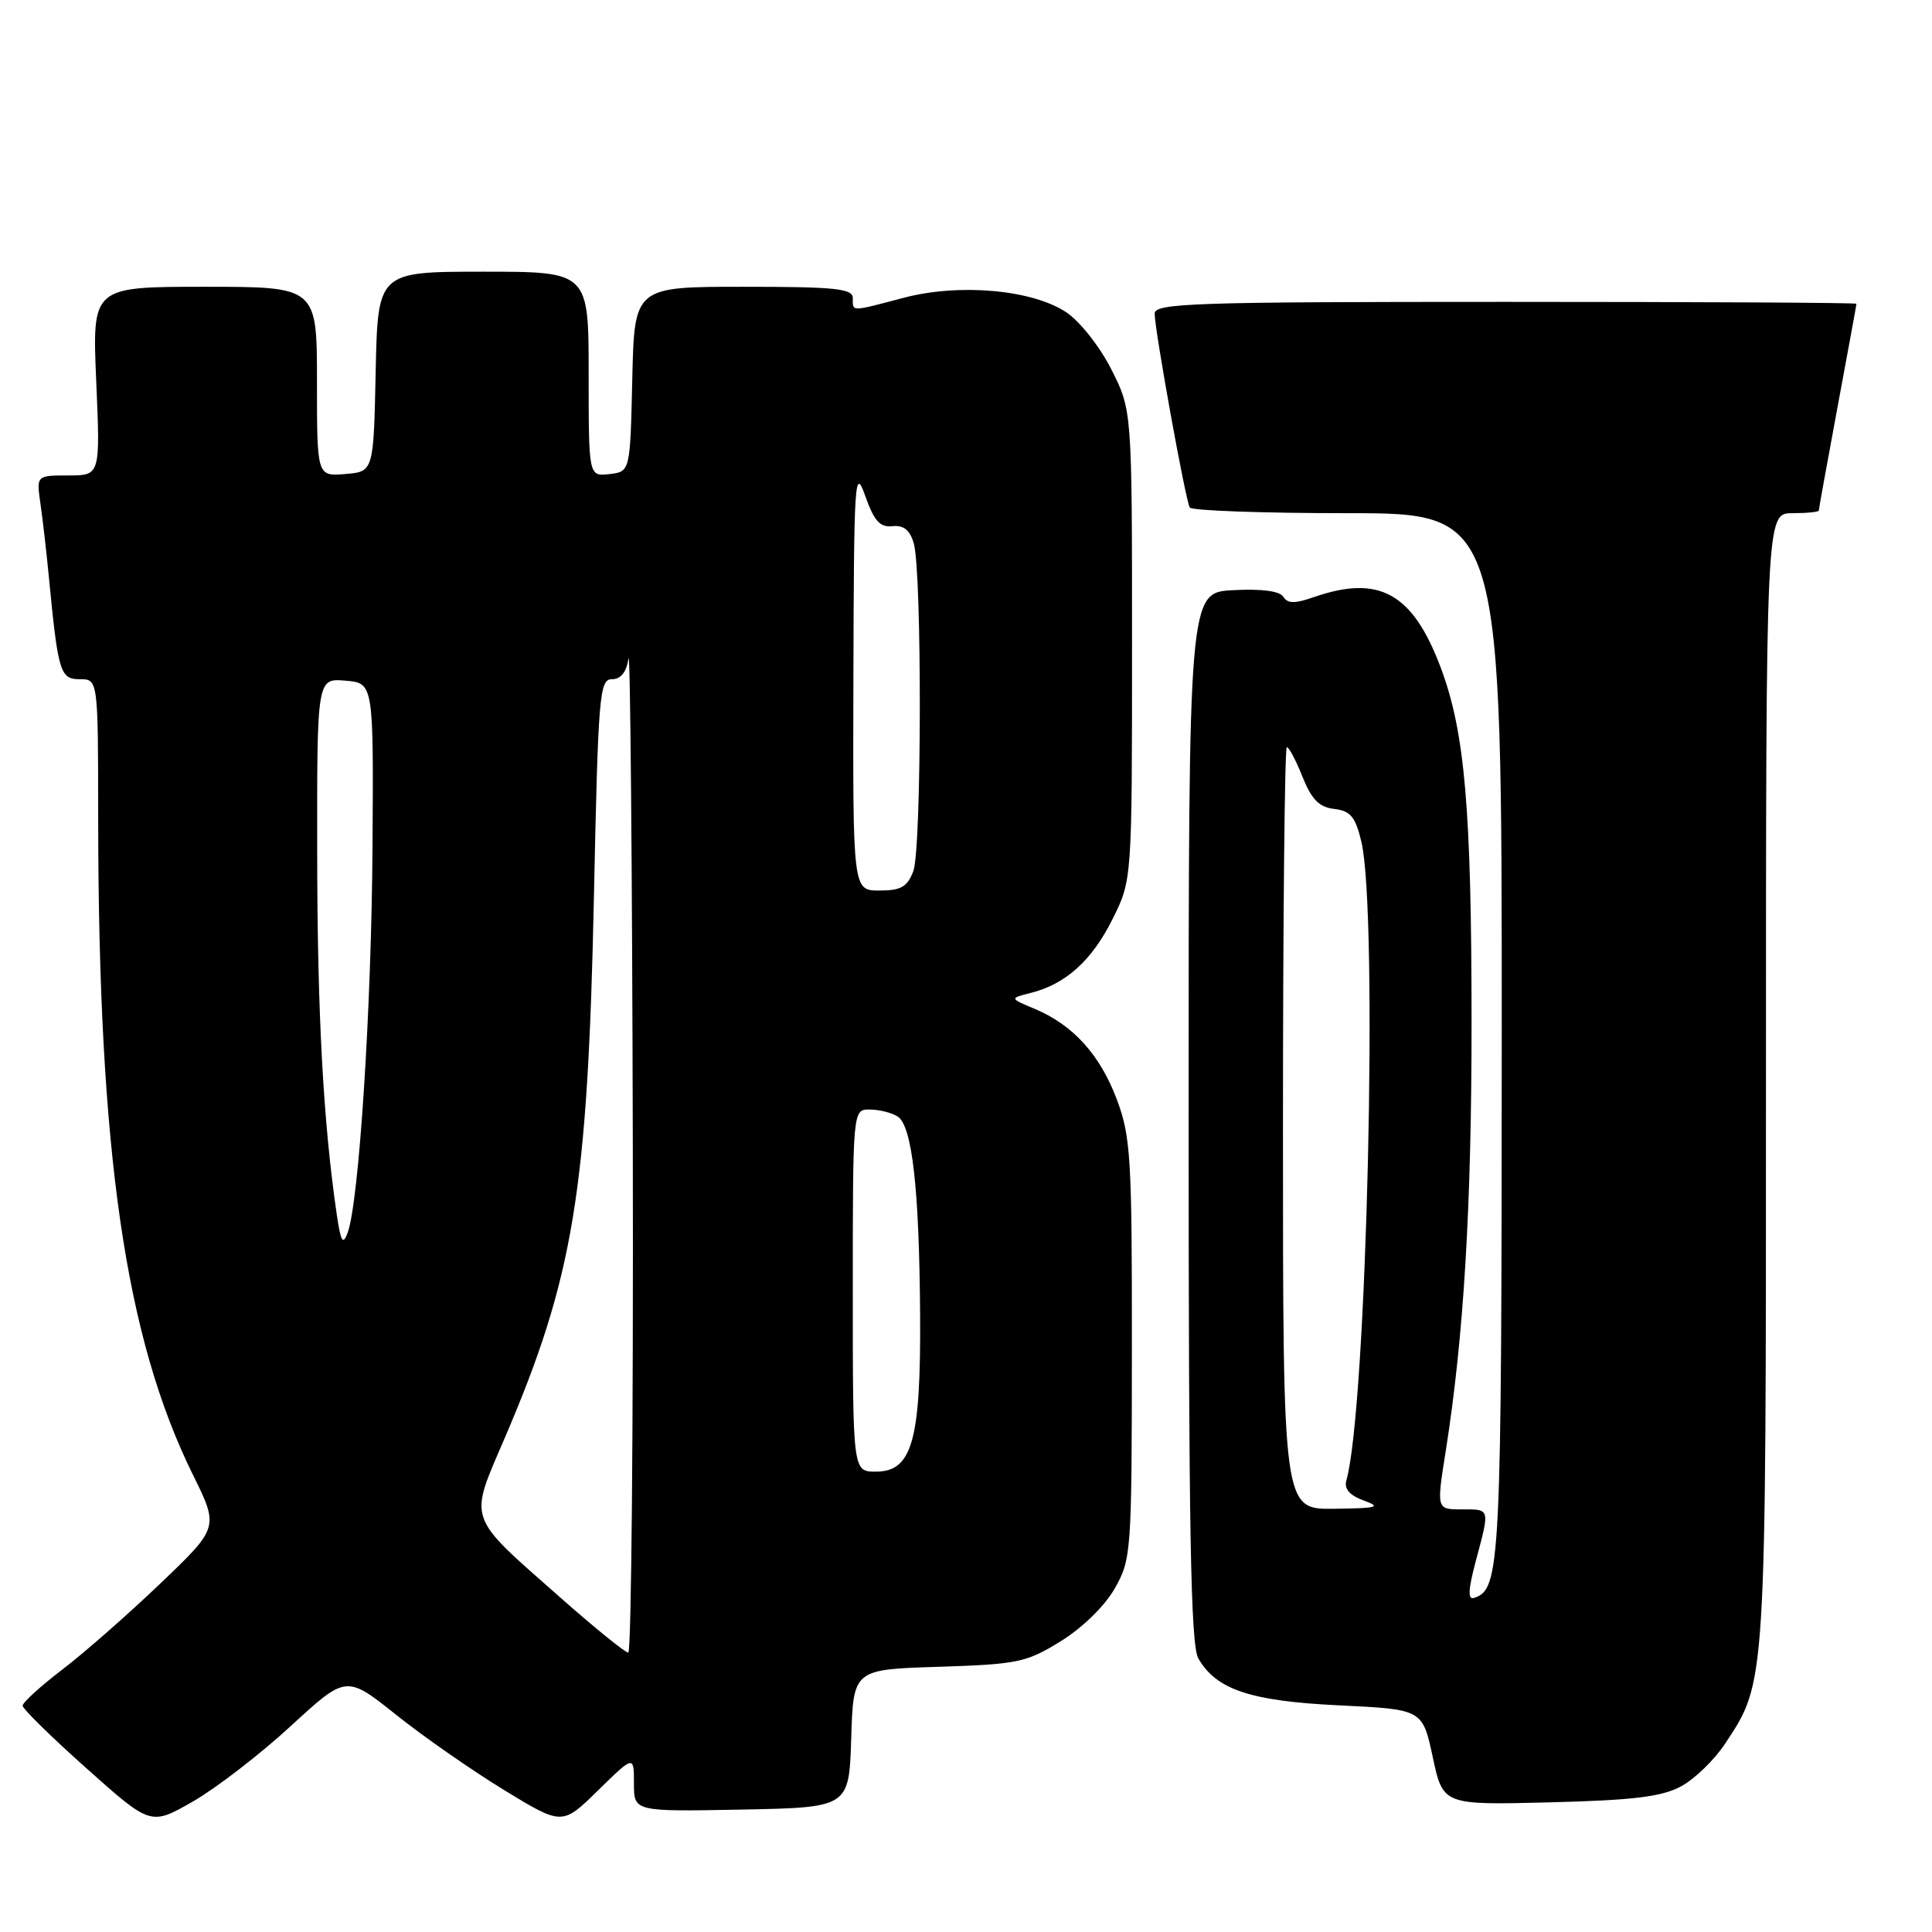 <?xml version="1.0" encoding="UTF-8" standalone="no"?>
<!DOCTYPE svg PUBLIC "-//W3C//DTD SVG 1.1//EN" "http://www.w3.org/Graphics/SVG/1.1/DTD/svg11.dtd" >
<svg xmlns="http://www.w3.org/2000/svg" xmlns:xlink="http://www.w3.org/1999/xlink" version="1.1" viewBox="0 0 256 256">
 <g >
 <path fill="currentColor"
d=" M 38.52 228.72 C 45.88 221.95 45.88 221.95 52.49 227.22 C 56.13 230.13 62.57 234.61 66.81 237.20 C 74.50 241.89 74.50 241.89 79.25 237.23 C 84.00 232.58 84.00 232.58 84.00 236.32 C 84.00 240.05 84.00 240.05 98.25 239.78 C 112.50 239.50 112.50 239.50 112.79 230.36 C 113.07 221.21 113.07 221.21 124.37 220.86 C 134.89 220.52 136.00 220.29 140.57 217.46 C 143.45 215.68 146.40 212.79 147.72 210.46 C 149.90 206.62 149.97 205.65 149.98 178.79 C 150.00 153.49 149.83 150.61 148.00 145.72 C 145.77 139.77 142.21 135.83 137.13 133.69 C 133.76 132.28 133.76 132.28 136.57 131.57 C 141.21 130.41 144.68 127.28 147.41 121.80 C 150.00 116.61 150.00 116.61 150.00 85.48 C 150.00 54.36 150.00 54.36 147.25 48.93 C 145.72 45.91 143.07 42.56 141.28 41.37 C 136.74 38.37 127.09 37.51 119.70 39.47 C 112.65 41.33 113.00 41.33 113.00 39.50 C 113.00 38.24 110.73 38.00 98.53 38.00 C 84.06 38.00 84.06 38.00 83.78 50.25 C 83.50 62.50 83.50 62.50 80.75 62.82 C 78.00 63.13 78.00 63.13 78.00 49.57 C 78.00 36.00 78.00 36.00 64.03 36.00 C 50.06 36.00 50.06 36.00 49.78 49.25 C 49.50 62.50 49.50 62.50 45.75 62.81 C 42.00 63.12 42.00 63.12 42.00 50.56 C 42.00 38.00 42.00 38.00 27.11 38.00 C 12.21 38.00 12.21 38.00 12.75 50.50 C 13.29 63.00 13.29 63.00 9.06 63.00 C 4.82 63.00 4.82 63.00 5.36 66.75 C 5.66 68.81 6.16 73.20 6.48 76.50 C 7.70 89.13 7.97 90.00 10.59 90.00 C 13.00 90.00 13.00 90.00 13.01 108.75 C 13.05 152.74 16.59 177.19 25.55 195.39 C 29.01 202.40 29.01 202.40 21.26 209.81 C 16.99 213.89 11.14 219.03 8.25 221.23 C 5.36 223.44 3.00 225.59 3.00 226.01 C 3.00 226.43 6.82 230.18 11.49 234.34 C 19.97 241.91 19.97 241.91 25.56 238.71 C 28.64 236.94 34.47 232.45 38.52 228.72 Z  M 222.75 236.70 C 224.54 235.74 227.16 233.20 228.57 231.07 C 234.06 222.77 234.00 223.82 234.00 142.84 C 234.00 68.00 234.00 68.00 237.50 68.00 C 239.43 68.00 241.00 67.84 241.00 67.65 C 241.00 67.46 242.12 61.28 243.49 53.90 C 244.86 46.53 245.99 40.39 245.99 40.25 C 246.00 40.11 225.07 40.00 199.50 40.00 C 158.21 40.00 153.00 40.17 153.00 41.55 C 153.00 43.74 157.09 66.34 157.65 67.25 C 157.91 67.66 167.32 68.00 178.56 68.00 C 199.00 68.00 199.00 68.00 198.99 137.25 C 198.97 207.70 198.83 210.57 195.33 211.73 C 194.47 212.01 194.53 210.68 195.56 206.81 C 197.43 199.79 197.49 200.00 193.67 200.00 C 190.34 200.00 190.34 200.00 191.57 192.25 C 193.96 177.12 195.00 159.84 194.99 135.33 C 194.98 107.19 194.10 97.01 190.93 88.53 C 187.20 78.57 182.76 76.10 174.04 79.14 C 171.57 80.00 170.61 79.99 170.05 79.08 C 169.58 78.32 167.20 78.00 163.41 78.20 C 157.50 78.50 157.50 78.50 157.50 148.00 C 157.50 202.63 157.77 217.98 158.78 219.74 C 161.15 223.89 165.71 225.41 177.49 225.97 C 188.49 226.50 188.49 226.50 189.85 232.84 C 191.21 239.18 191.21 239.18 205.36 238.82 C 216.45 238.54 220.20 238.08 222.75 236.70 Z  M 74.22 211.66 C 61.74 200.65 62.10 201.68 66.86 190.59 C 76.00 169.28 77.88 157.86 78.70 118.75 C 79.26 92.06 79.43 90.00 81.08 90.00 C 82.26 90.00 83.01 89.07 83.28 87.25 C 83.51 85.74 83.77 114.76 83.85 151.75 C 83.93 188.74 83.66 218.99 83.25 218.98 C 82.84 218.98 78.77 215.68 74.22 211.66 Z  M 113.00 171.00 C 113.00 147.00 113.00 147.00 115.25 147.02 C 116.49 147.02 118.15 147.44 118.94 147.94 C 120.87 149.16 121.81 157.54 121.92 174.28 C 122.02 190.92 120.86 195.00 116.05 195.00 C 113.00 195.00 113.00 195.00 113.00 171.00 Z  M 44.63 160.97 C 42.84 148.78 42.05 134.38 42.03 113.19 C 42.00 89.88 42.00 89.88 45.75 90.19 C 49.50 90.50 49.50 90.50 49.36 112.17 C 49.23 133.52 47.57 159.29 46.06 163.36 C 45.44 165.03 45.16 164.57 44.63 160.97 Z  M 113.08 89.75 C 113.15 63.40 113.26 61.78 114.65 65.72 C 115.83 69.04 116.60 69.90 118.25 69.72 C 119.74 69.57 120.57 70.23 121.08 72.00 C 122.18 75.81 122.13 112.52 121.02 115.43 C 120.23 117.52 119.39 118.00 116.52 118.00 C 113.00 118.00 113.00 118.00 113.08 89.75 Z  M 170.00 149.50 C 170.00 121.72 170.23 99.00 170.51 99.00 C 170.79 99.00 171.73 100.77 172.59 102.94 C 173.80 105.95 174.80 106.96 176.80 107.19 C 178.94 107.44 179.60 108.23 180.38 111.50 C 182.65 120.93 181.11 186.74 178.40 196.15 C 178.08 197.28 178.81 198.13 180.71 198.83 C 183.10 199.70 182.54 199.85 176.75 199.92 C 170.00 200.00 170.00 200.00 170.00 149.50 Z "/>
</g>
</svg>